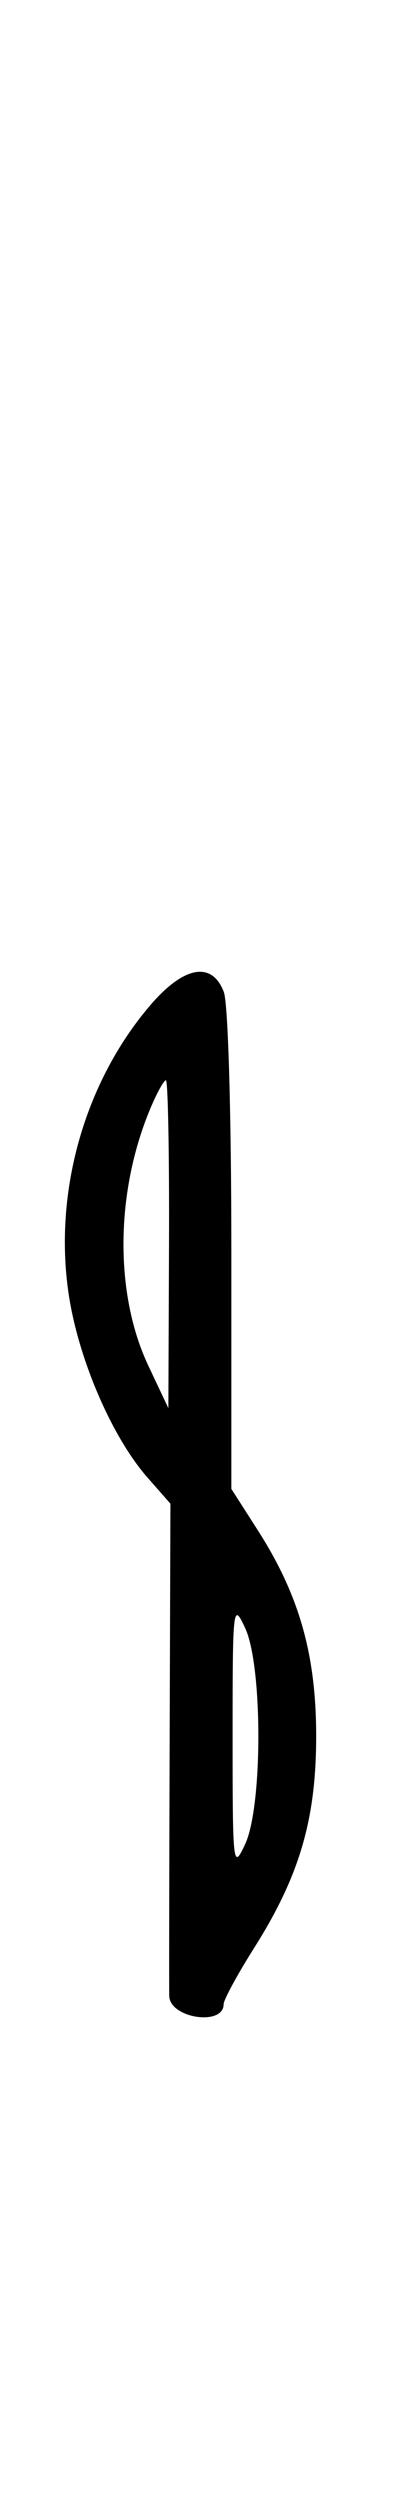 <svg xmlns="http://www.w3.org/2000/svg" width="52" height="324" viewBox="0 0 52 324" version="1.1">
	<path d="M 19.513 130.250 C 10.967 140.221, 6.933 154.458, 8.901 167.696 C 10.153 176.108, 14.497 186.218, 19.125 191.490 L 22.100 194.878 21.998 226.189 C 21.941 243.410, 21.919 258.047, 21.948 258.715 C 22.071 261.583, 29 262.601, 29 259.751 C 29 259.182, 30.782 255.895, 32.960 252.447 C 38.850 243.120, 41 235.780, 41 225 C 41 214.457, 38.811 206.735, 33.443 198.344 L 30 192.961 30 162.046 C 30 144.379, 29.582 130.031, 29.025 128.565 C 27.495 124.540, 23.854 125.185, 19.513 130.250 M 19.472 143.721 C 14.947 154.551, 14.854 167.715, 19.237 177 L 21.833 182.500 21.917 161.250 C 21.962 149.563, 21.781 140, 21.513 140 C 21.246 140, 20.327 141.674, 19.472 143.721 M 30.163 225 C 30.163 241.935, 30.216 242.387, 31.792 239 C 34.072 234.098, 34.072 215.902, 31.792 211 C 30.216 207.613, 30.163 208.065, 30.163 225 " stroke="none" fill="black" fill-rule="evenodd"/>
</svg>